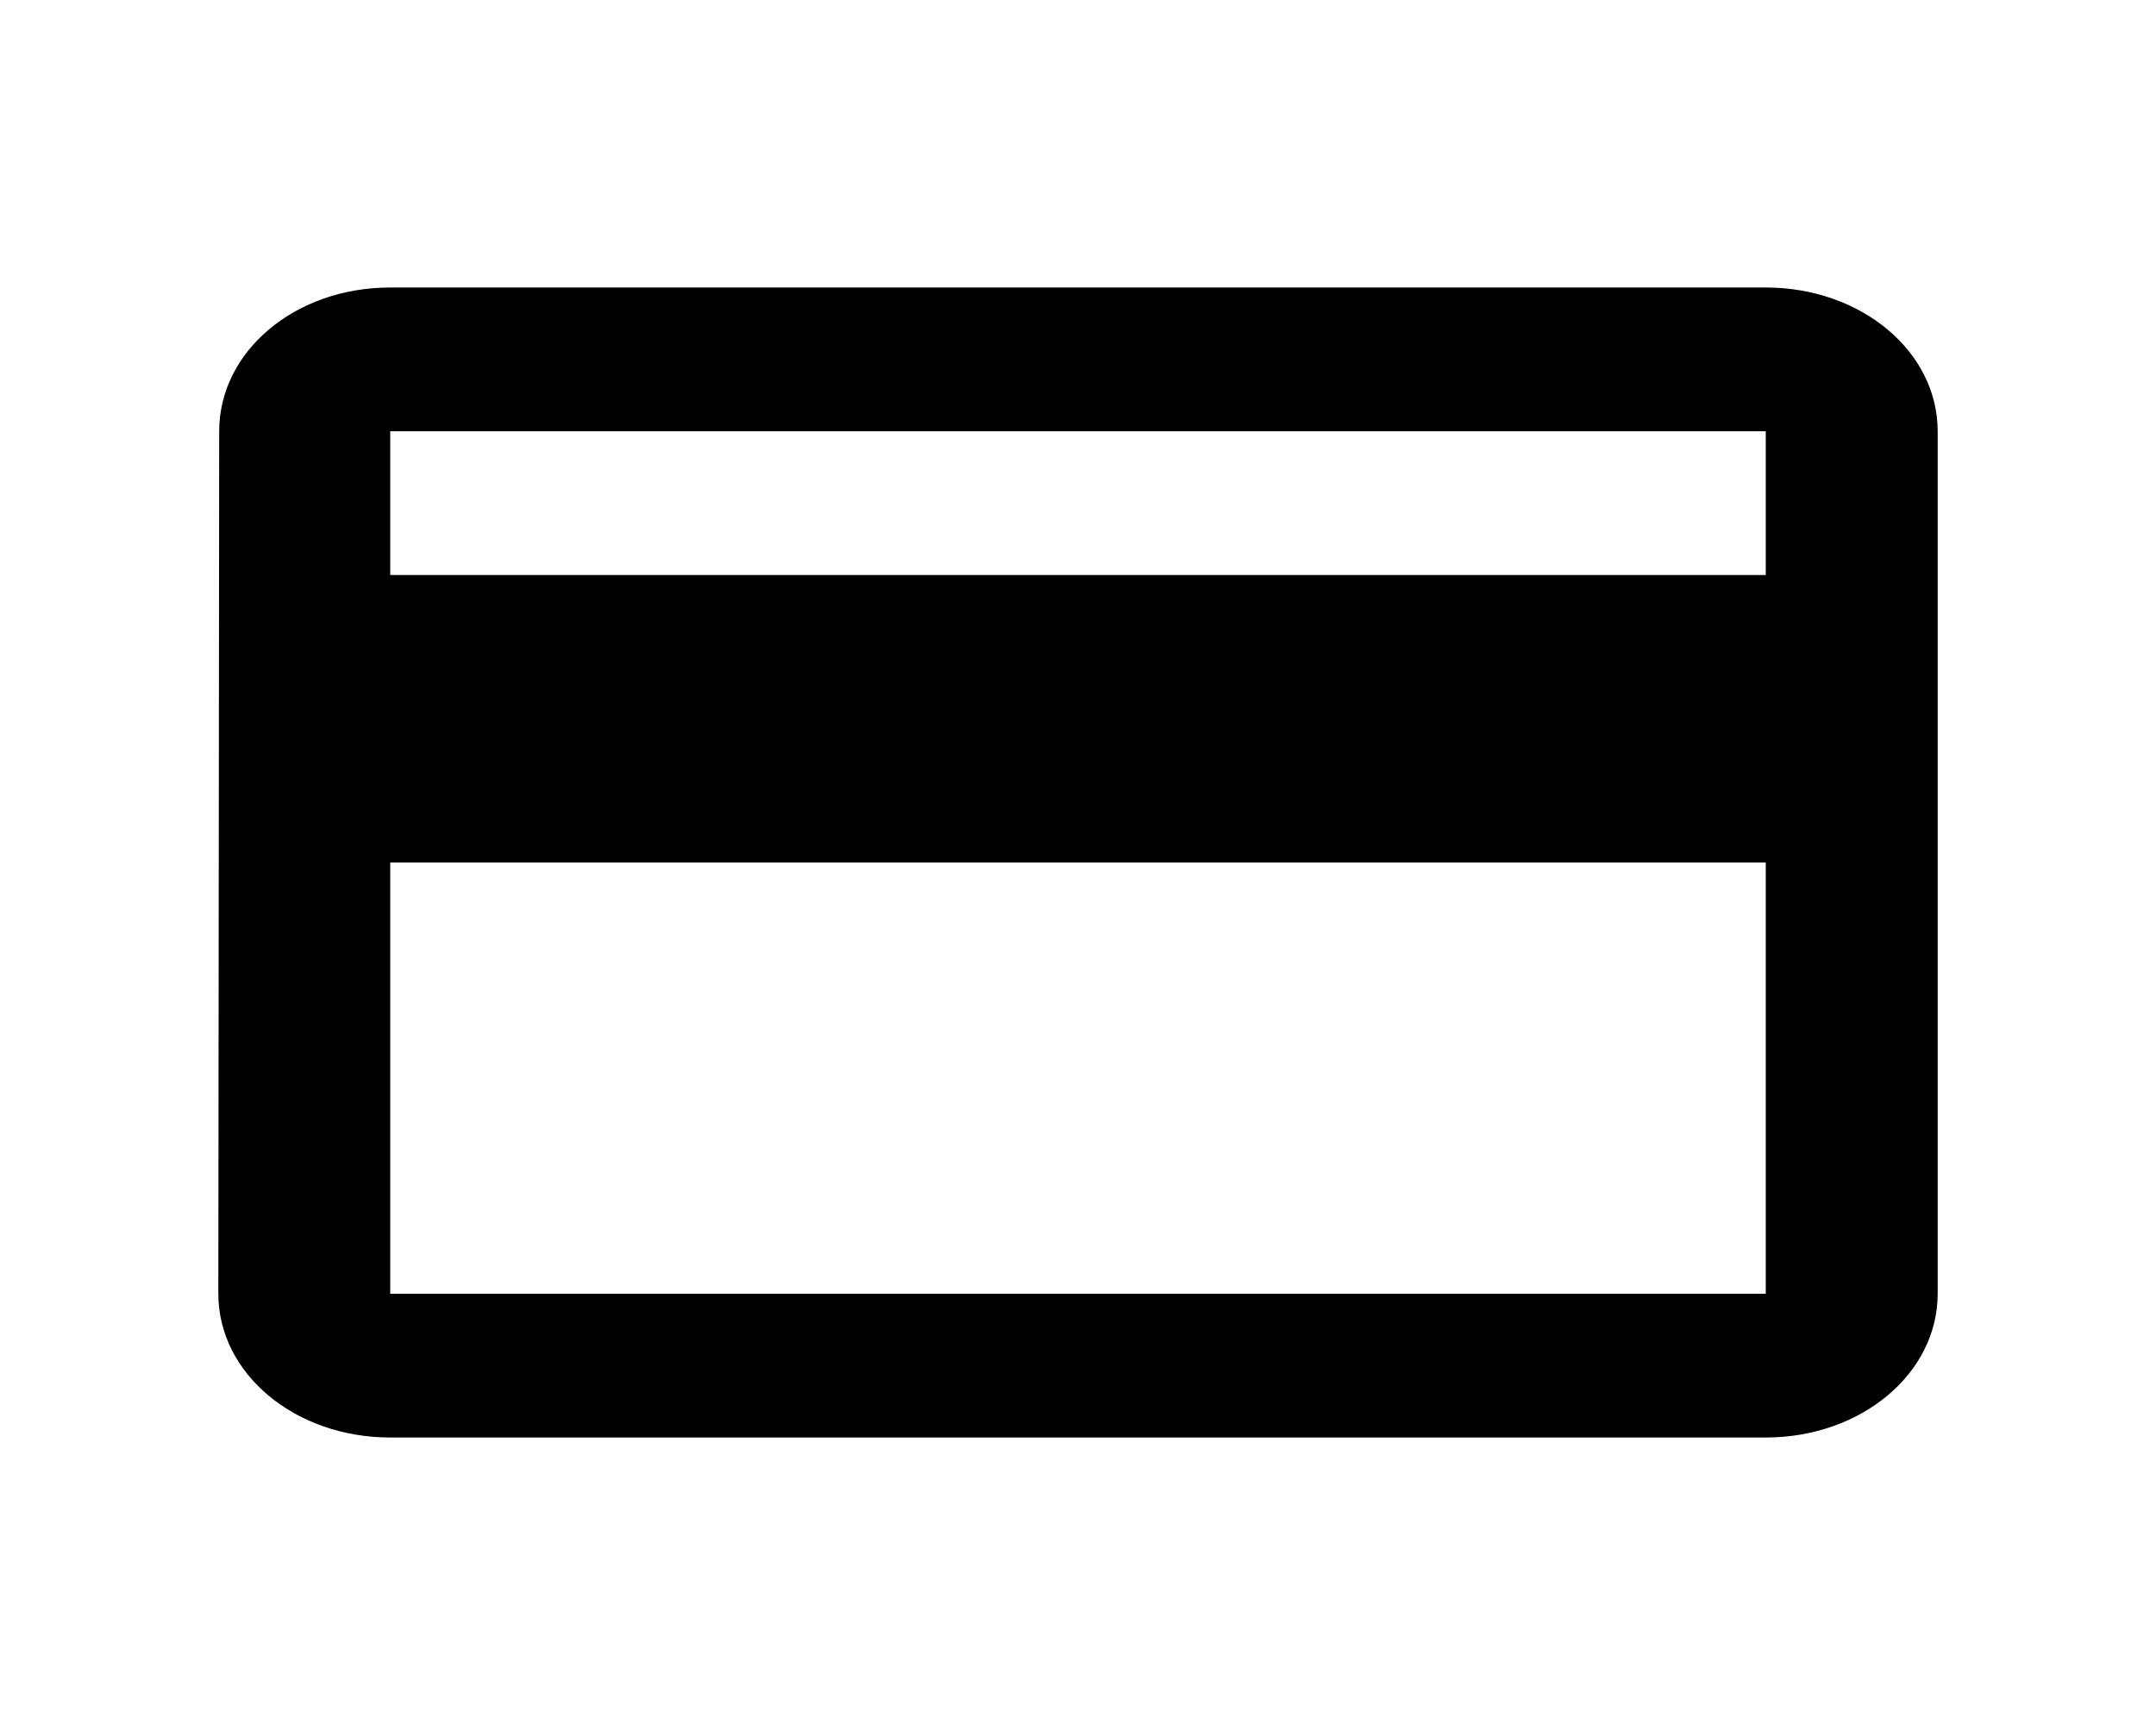 <svg width="30" height="24" viewBox="0 0 30 24" fill="none" xmlns="http://www.w3.org/2000/svg">
    <path d="M24.57 4H5.43C4.102 4 3.05 4.89 3.05 6L3.038 18C3.038 19.11 4.102 20 5.43 20H24.57C25.898 20 26.962 19.11 26.962 18V6C26.962 4.89 25.898 4 24.57 4ZM24.57 18H5.43V12H24.57V18ZM24.57 8H5.43V6H24.57V8Z" fill="currentColor"/>
</svg>
